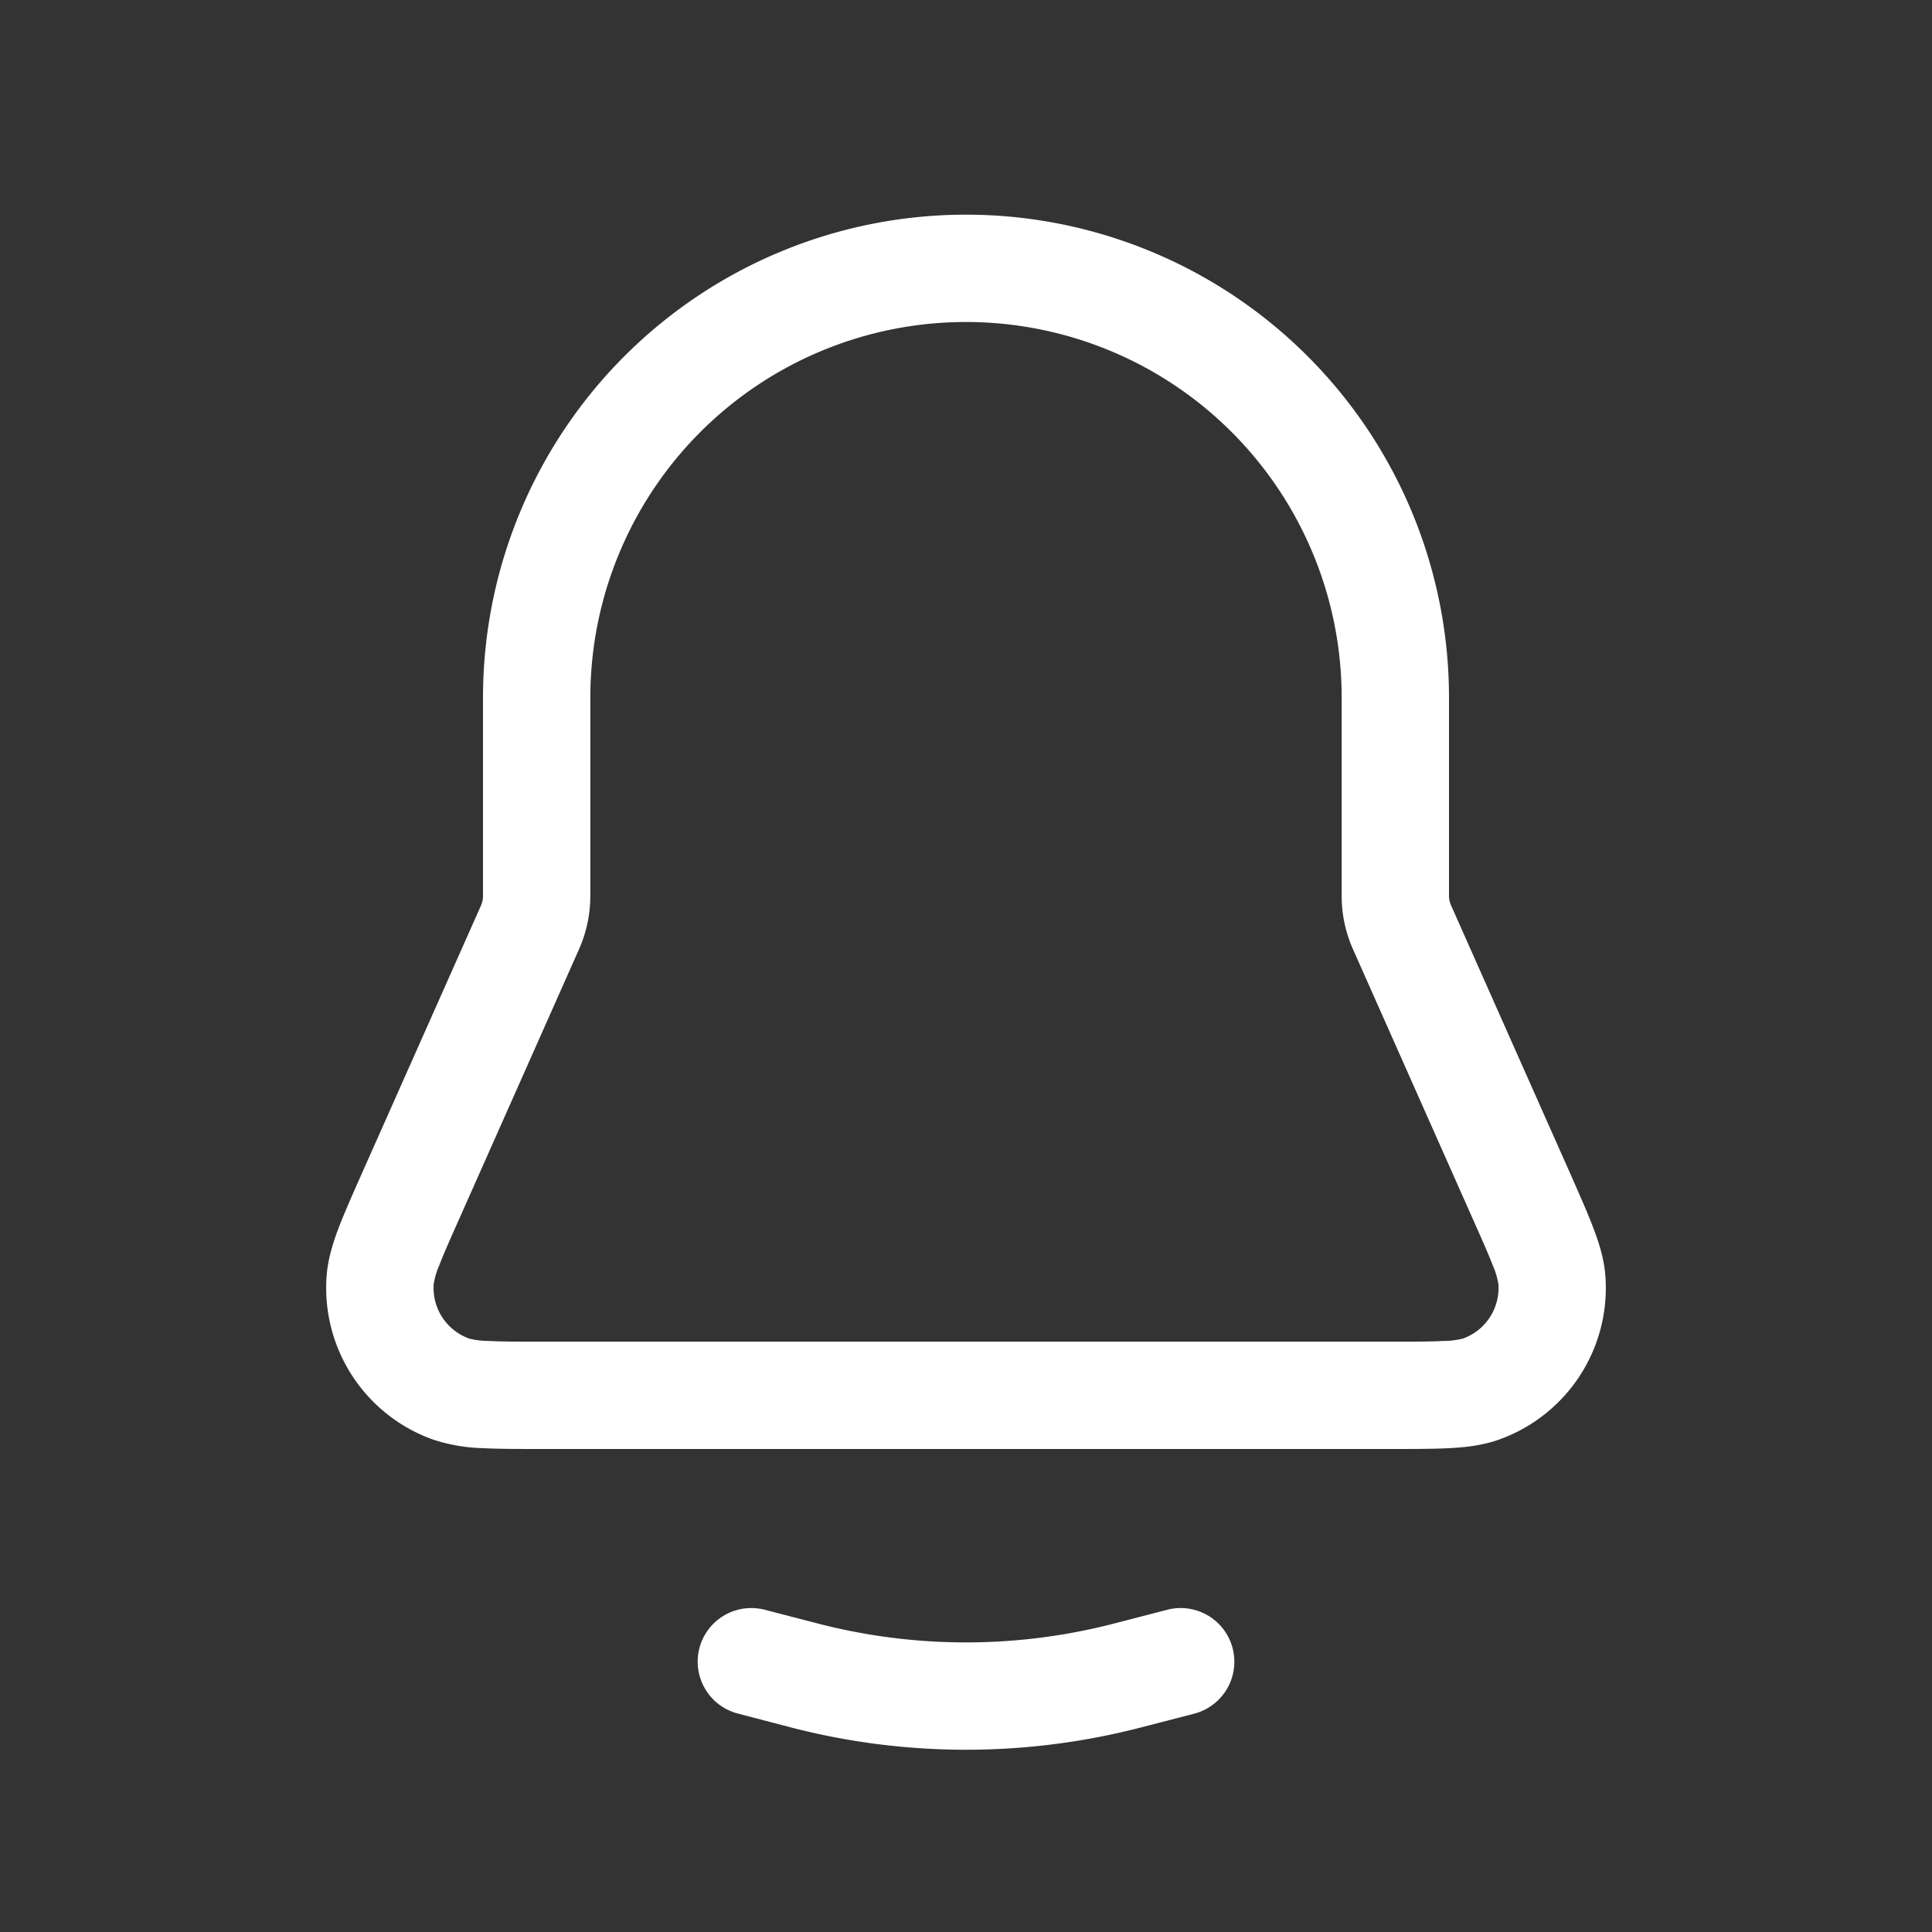 <svg width="18" height="18" fill="none" xmlns="http://www.w3.org/2000/svg"><rect width="100%" height="100%" fill="#333333" stroke="none"/><path fill-rule="evenodd" clip-rule="evenodd" d="M4.5 6.5a4.5 4.5 0 0 1 9 0v1.847c0 .03.007.062.02.09l1.102 2.48c.09.205.167.376.22.517.056.144.103.295.115.454a1.5 1.5 0 0 1-.99 1.524c-.151.054-.308.072-.462.08-.15.008-.338.008-.561.008H5.057c-.224 0-.411 0-.562-.008a1.61 1.61 0 0 1-.461-.08 1.5 1.5 0 0 1-.991-1.524c.012-.16.06-.31.114-.454.055-.141.13-.312.221-.516l1.103-2.481a.222.222 0 0 0 .019-.09V6.5zM9 3a3.5 3.5 0 0 0-3.5 3.5v1.847c0 .17-.036.34-.105.496l-1.097 2.469c-.098.22-.163.366-.207.48a.707.707 0 0 0-.05.17.5.5 0 0 0 .33.509.702.702 0 0 0 .177.022c.121.007.282.007.522.007h7.86c.24 0 .401 0 .523-.007a.701.701 0 0 0 .177-.022.5.5 0 0 0 .33-.508.71.71 0 0 0-.051-.171c-.044-.114-.109-.26-.207-.48l-1.097-2.469a1.222 1.222 0 0 1-.105-.496V6.5A3.5 3.5 0 0 0 9 3zM6.516 15.356a.5.5 0 0 1 .61-.358l.494.128a5.501 5.501 0 0 0 2.76 0l.494-.128a.5.5 0 0 1 .252.968l-.495.128a6.499 6.499 0 0 1-3.262 0l-.494-.129a.5.5 0 0 1-.359-.609z" fill="#fff"/></svg>